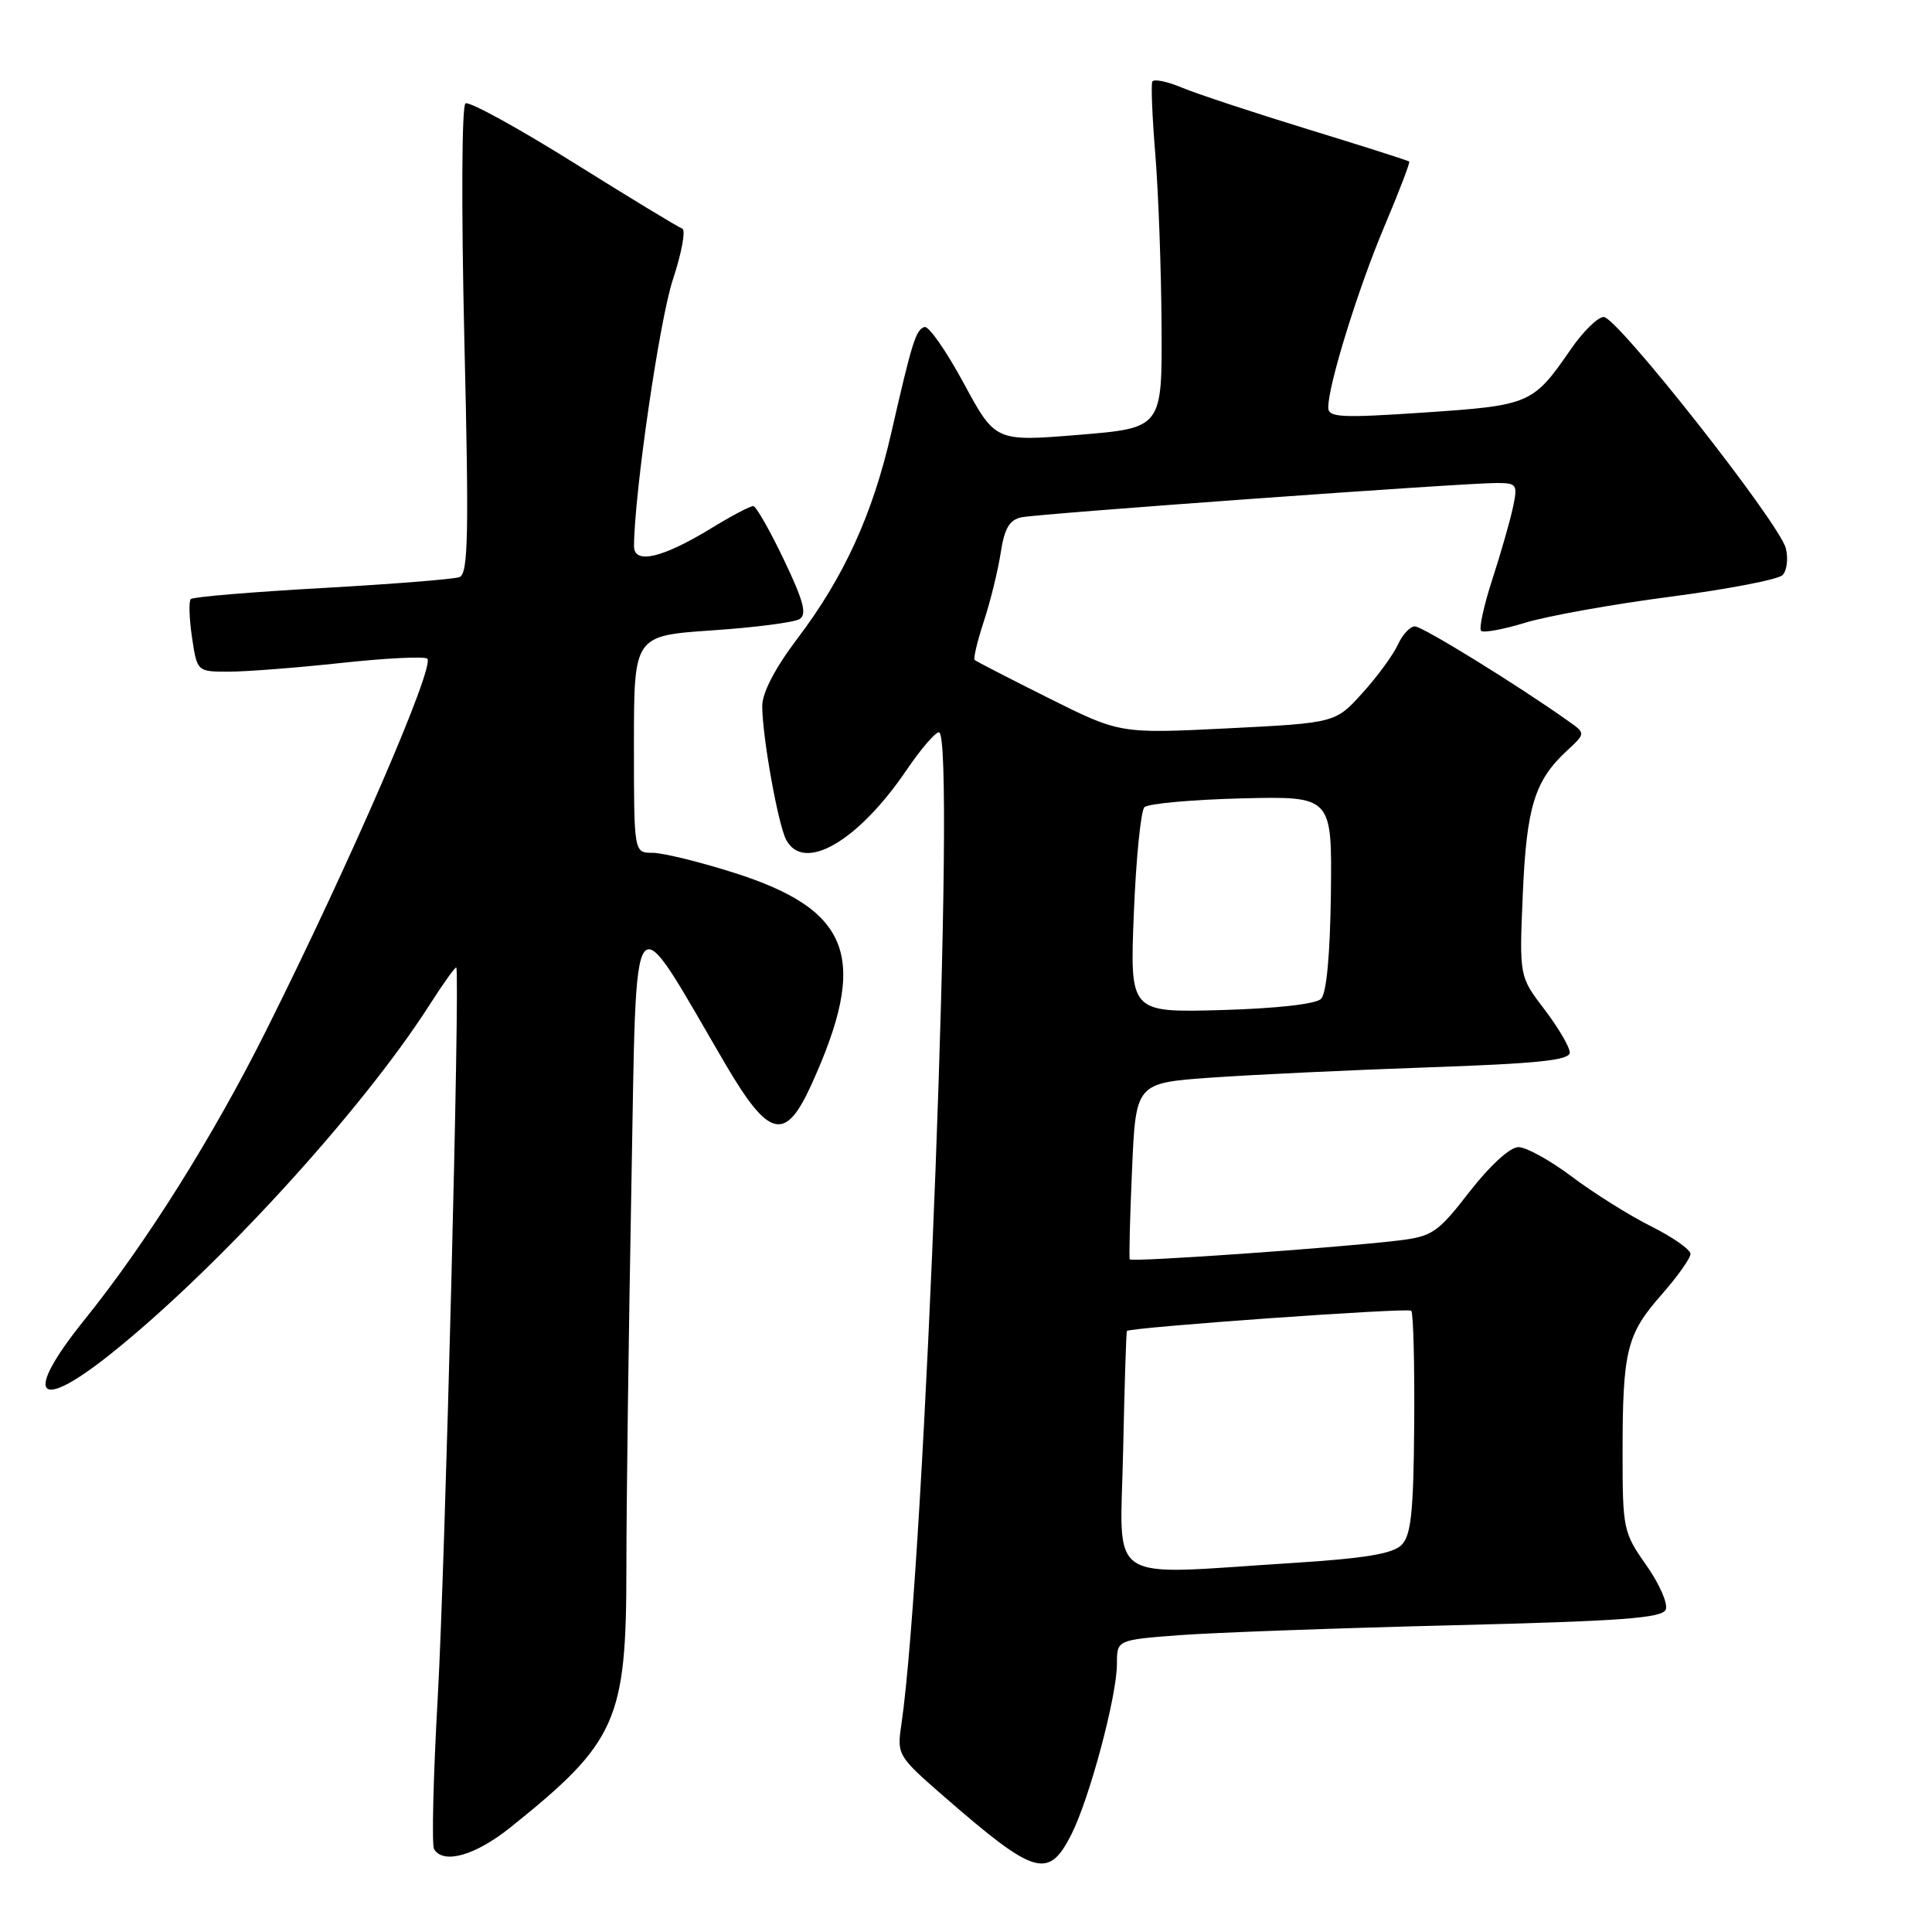 <?xml version="1.0" encoding="UTF-8" standalone="no"?>
<!DOCTYPE svg PUBLIC "-//W3C//DTD SVG 1.1//EN" "http://www.w3.org/Graphics/SVG/1.1/DTD/svg11.dtd" >
<svg xmlns="http://www.w3.org/2000/svg" xmlns:xlink="http://www.w3.org/1999/xlink" version="1.1" viewBox="0 0 256 256">
 <g >
 <path fill="currentColor"
d=" M 141.93 243.14 C 144.35 238.39 148.00 224.76 148.00 220.46 C 148.00 217.30 148.00 217.30 156.25 216.67 C 160.79 216.33 177.03 215.74 192.34 215.36 C 214.99 214.80 220.29 214.41 220.73 213.26 C 221.03 212.48 219.86 209.84 218.14 207.39 C 215.11 203.10 215.00 202.58 215.00 192.60 C 215.00 178.99 215.53 176.81 220.13 171.59 C 222.26 169.17 224.00 166.72 224.00 166.15 C 224.00 165.58 221.64 163.92 218.75 162.48 C 215.86 161.03 211.16 158.08 208.29 155.92 C 205.43 153.77 202.24 152.00 201.20 152.00 C 200.09 152.00 197.45 154.41 194.74 157.89 C 190.52 163.34 189.79 163.83 185.33 164.37 C 177.30 165.34 149.92 167.26 149.70 166.87 C 149.59 166.67 149.72 161.32 150.00 155.00 C 150.50 143.50 150.50 143.50 160.50 142.79 C 166.00 142.40 178.94 141.79 189.25 141.43 C 203.75 140.93 208.00 140.49 208.00 139.47 C 208.00 138.74 206.49 136.18 204.66 133.77 C 201.31 129.39 201.31 129.39 201.78 118.44 C 202.28 106.90 203.34 103.44 207.65 99.45 C 210.11 97.17 210.11 97.17 207.80 95.54 C 201.09 90.77 188.49 83.00 187.48 83.00 C 186.84 83.00 185.82 84.10 185.21 85.45 C 184.59 86.79 182.49 89.67 180.52 91.84 C 176.95 95.79 176.95 95.79 162.68 96.51 C 148.40 97.22 148.40 97.22 138.95 92.50 C 133.75 89.90 129.34 87.63 129.15 87.45 C 128.95 87.27 129.50 84.96 130.37 82.31 C 131.24 79.67 132.24 75.58 132.60 73.24 C 133.10 69.98 133.76 68.87 135.38 68.54 C 137.80 68.05 194.01 63.99 198.33 64.00 C 201.00 64.00 201.12 64.19 200.47 67.25 C 200.09 69.04 198.86 73.32 197.74 76.77 C 196.62 80.22 195.95 83.29 196.25 83.59 C 196.56 83.89 199.21 83.40 202.15 82.50 C 205.09 81.61 213.72 80.06 221.32 79.07 C 228.91 78.08 235.61 76.79 236.19 76.21 C 236.78 75.62 236.97 74.02 236.63 72.65 C 235.79 69.31 214.29 42.00 212.50 42.00 C 211.73 42.00 209.78 43.91 208.16 46.25 C 203.12 53.56 202.76 53.71 188.75 54.66 C 177.61 55.41 176.00 55.32 176.00 53.99 C 176.00 51.01 179.94 38.29 183.43 30.02 C 185.38 25.41 186.86 21.53 186.73 21.41 C 186.61 21.28 180.58 19.36 173.34 17.14 C 166.10 14.92 158.57 12.43 156.61 11.61 C 154.65 10.79 152.89 10.43 152.69 10.81 C 152.50 11.19 152.68 15.55 153.09 20.50 C 153.49 25.45 153.87 35.62 153.91 43.11 C 154.00 56.71 154.00 56.71 142.94 57.62 C 131.88 58.52 131.88 58.52 127.69 50.76 C 125.38 46.49 123.05 43.15 122.50 43.33 C 121.35 43.71 120.88 45.20 118.09 57.39 C 115.63 68.15 111.84 76.46 105.64 84.64 C 102.70 88.52 101.00 91.79 101.00 93.56 C 101.00 97.52 103.08 109.18 104.16 111.25 C 106.47 115.69 113.68 111.53 120.12 102.04 C 121.98 99.30 123.91 97.04 124.41 97.03 C 126.74 96.96 122.56 207.37 119.43 228.55 C 118.84 232.53 118.95 232.71 125.17 238.12 C 137.12 248.51 138.91 249.05 141.93 243.14 Z  M 67.66 242.12 C 81.73 230.84 83.00 227.99 83.00 207.78 C 83.00 199.38 83.30 176.62 83.66 157.21 C 84.40 117.77 83.34 119.16 96.12 141.00 C 101.87 150.81 104.04 151.35 107.47 143.82 C 115.18 126.91 112.85 120.57 97.12 115.60 C 92.60 114.17 87.79 113.00 86.45 113.00 C 84.00 113.00 84.00 113.00 84.00 98.62 C 84.00 84.24 84.00 84.24 94.33 83.53 C 100.01 83.15 105.24 82.47 105.95 82.03 C 106.95 81.41 106.48 79.63 103.87 74.17 C 102.02 70.29 100.19 67.09 99.82 67.06 C 99.44 67.03 96.97 68.33 94.32 69.95 C 87.79 73.95 84.00 74.84 84.01 72.36 C 84.05 65.34 87.39 42.37 89.16 37.05 C 90.33 33.50 90.89 30.46 90.40 30.29 C 89.90 30.12 83.44 26.20 76.03 21.57 C 68.63 16.94 62.17 13.40 61.68 13.70 C 61.18 14.01 61.12 27.47 61.53 45.10 C 62.15 70.95 62.04 76.04 60.88 76.47 C 60.12 76.75 51.92 77.40 42.65 77.92 C 33.39 78.44 25.57 79.09 25.28 79.38 C 25.00 79.67 25.07 81.95 25.44 84.45 C 26.12 89.00 26.12 89.00 30.31 89.00 C 32.62 89.00 39.34 88.48 45.25 87.84 C 51.17 87.20 56.28 86.95 56.62 87.28 C 57.65 88.32 46.44 114.20 35.29 136.50 C 28.26 150.57 19.36 164.75 11.17 174.91 C 3.03 185.02 4.82 187.28 14.71 179.37 C 28.83 168.09 47.99 147.11 56.88 133.21 C 58.74 130.30 60.35 128.05 60.46 128.21 C 60.98 128.94 58.98 207.58 58.01 224.78 C 57.41 235.39 57.19 244.50 57.52 245.03 C 58.78 247.07 63.01 245.85 67.66 242.12 Z  M 148.82 192.26 C 149.00 183.60 149.23 176.45 149.32 176.36 C 149.87 175.87 186.58 173.25 187.00 173.68 C 187.27 173.96 187.45 180.70 187.39 188.67 C 187.30 200.39 186.98 203.44 185.71 204.72 C 184.55 205.88 180.81 206.50 171.32 207.10 C 146.06 208.69 148.45 210.27 148.82 192.26 Z  M 150.24 121.00 C 150.53 113.75 151.17 107.43 151.64 106.96 C 152.12 106.48 157.91 105.96 164.51 105.79 C 176.50 105.50 176.50 105.50 176.35 118.35 C 176.25 126.46 175.77 131.63 175.05 132.35 C 174.36 133.05 169.13 133.63 161.81 133.84 C 149.71 134.17 149.71 134.17 150.24 121.00 Z "/>
</g>
</svg>